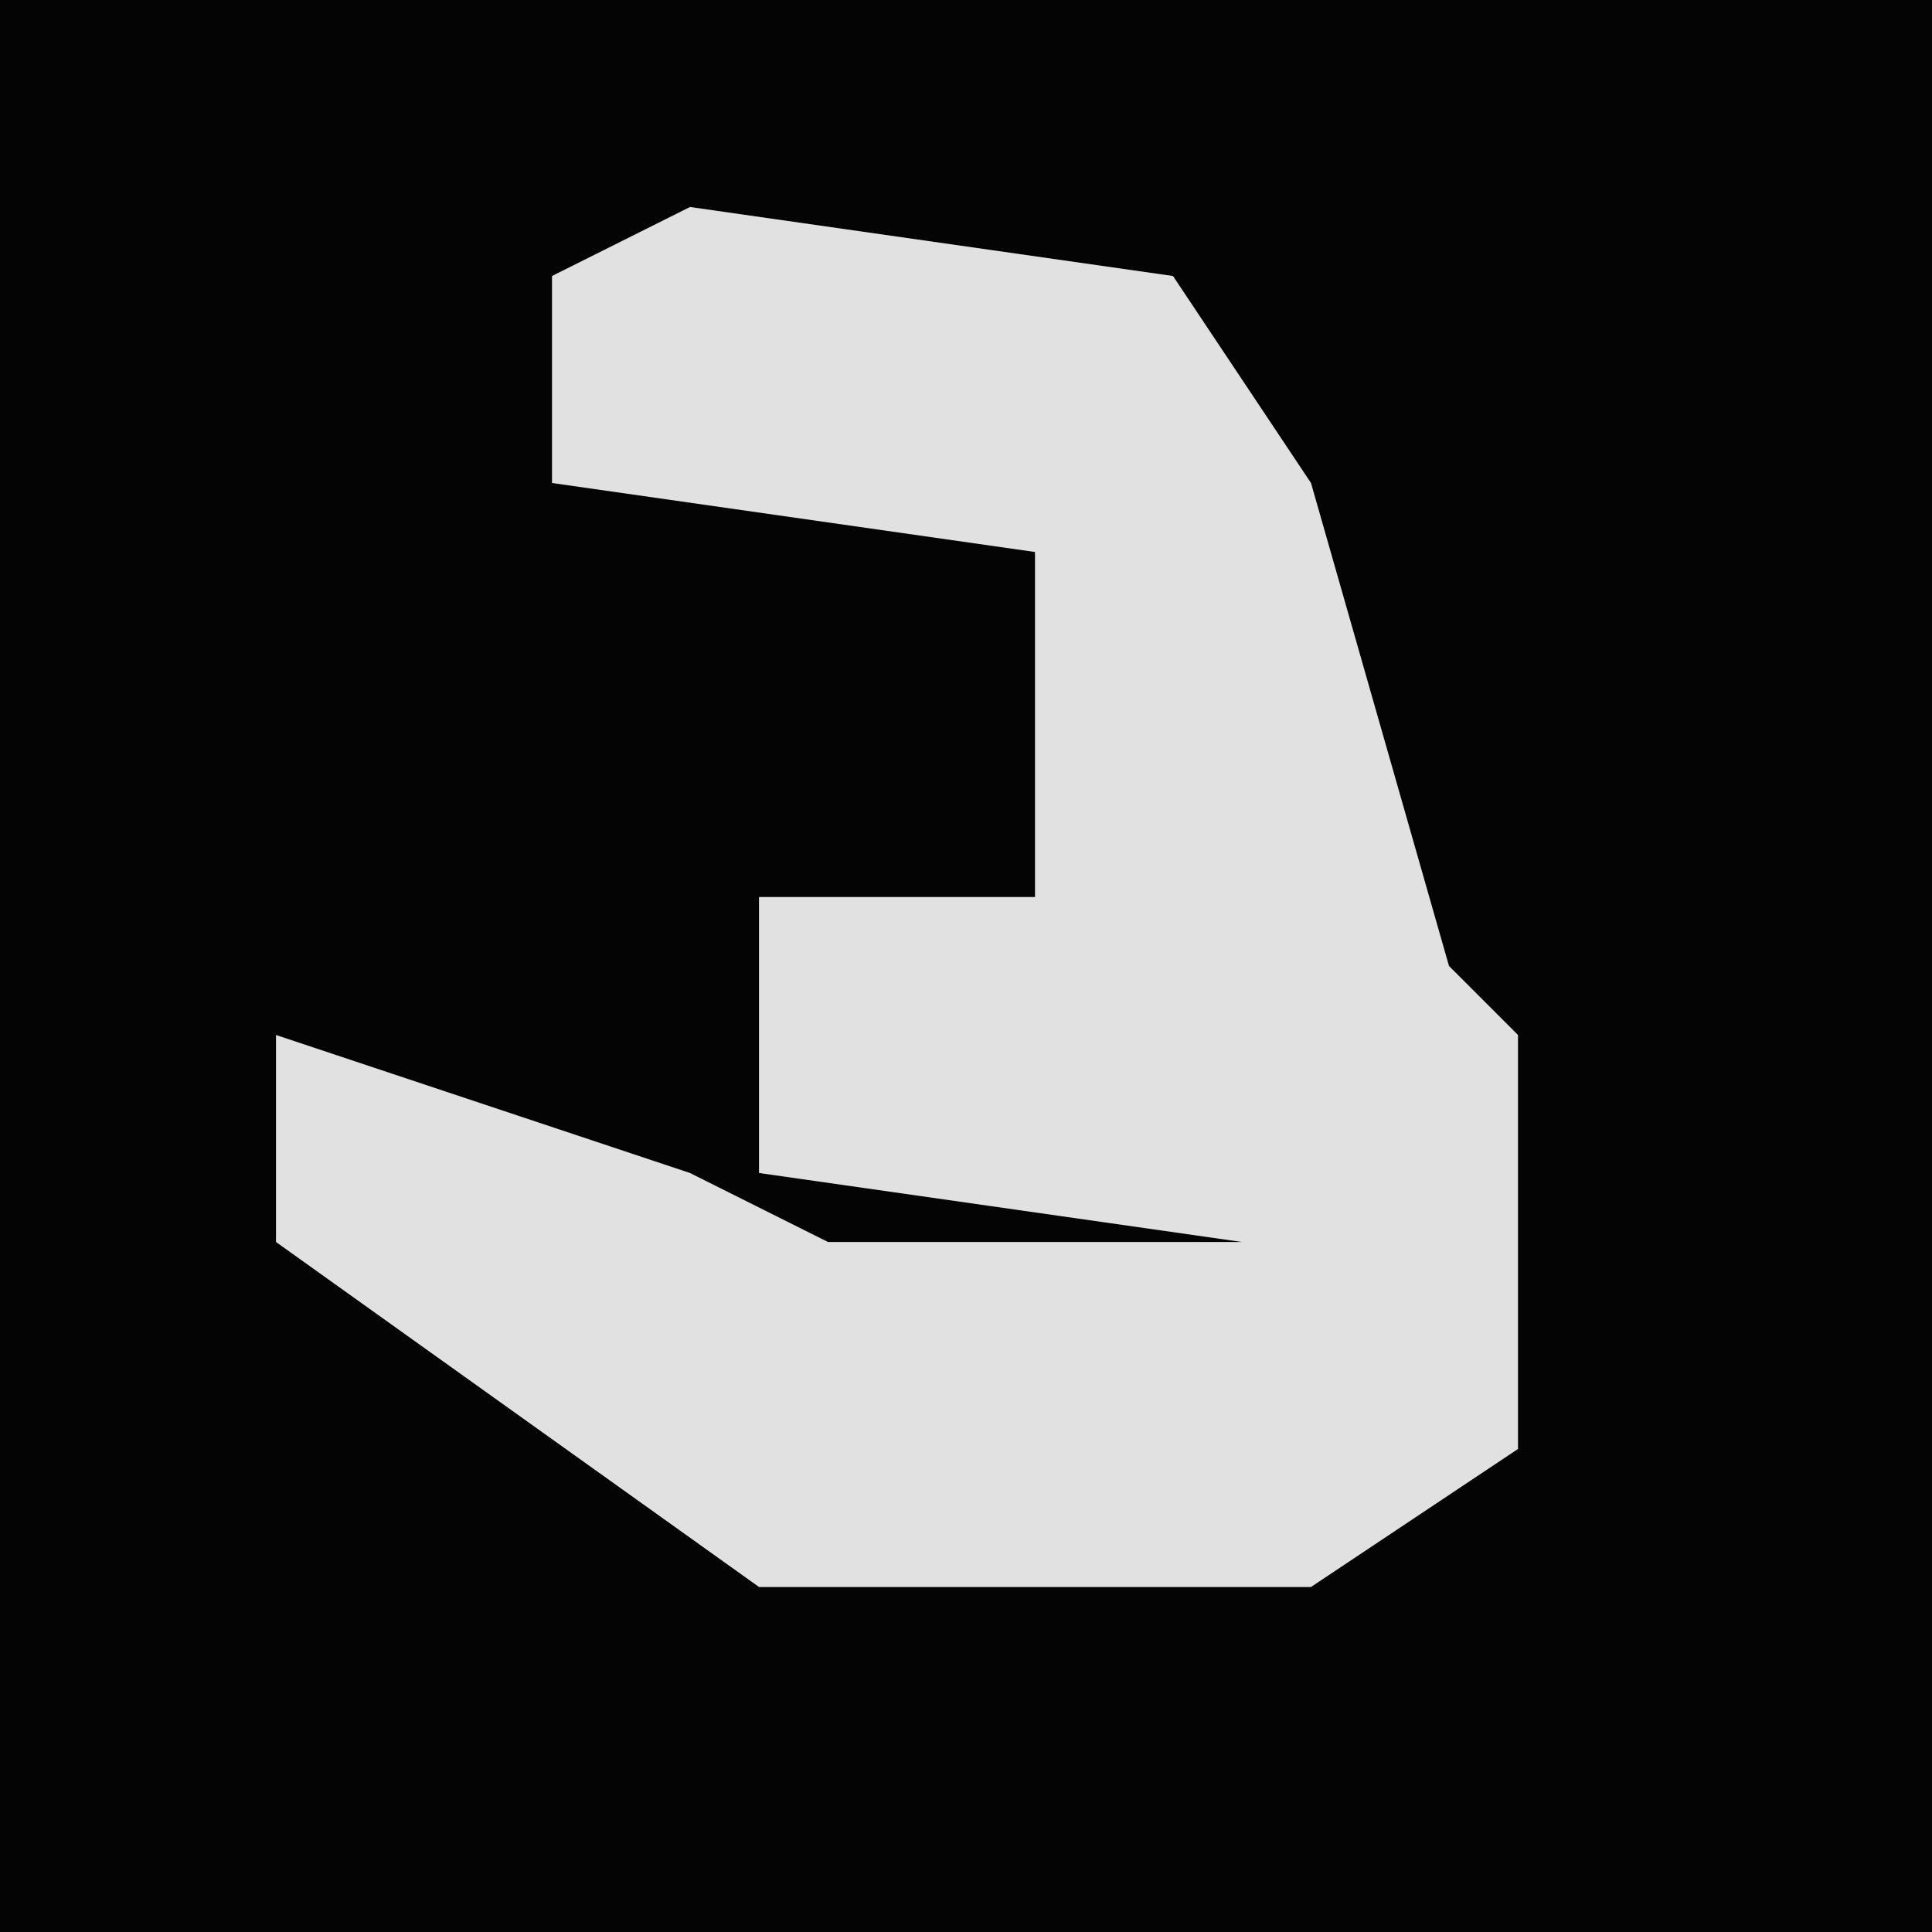 <?xml version="1.0" encoding="UTF-8"?>
<svg version="1.1" xmlns="http://www.w3.org/2000/svg" width="28" height="28">
<path d="M0,0 L28,0 L28,28 L0,28 Z " fill="#040404" transform="translate(0,0)"/>
<path d="M0,0 L7,1 L9,4 L11,11 L12,12 L12,18 L9,20 L1,20 L-6,15 L-6,12 L0,14 L2,15 L8,15 L1,14 L1,10 L5,10 L5,5 L-2,4 L-2,1 Z " fill="#E1E1E1" transform="translate(10,3)"/>
</svg>
